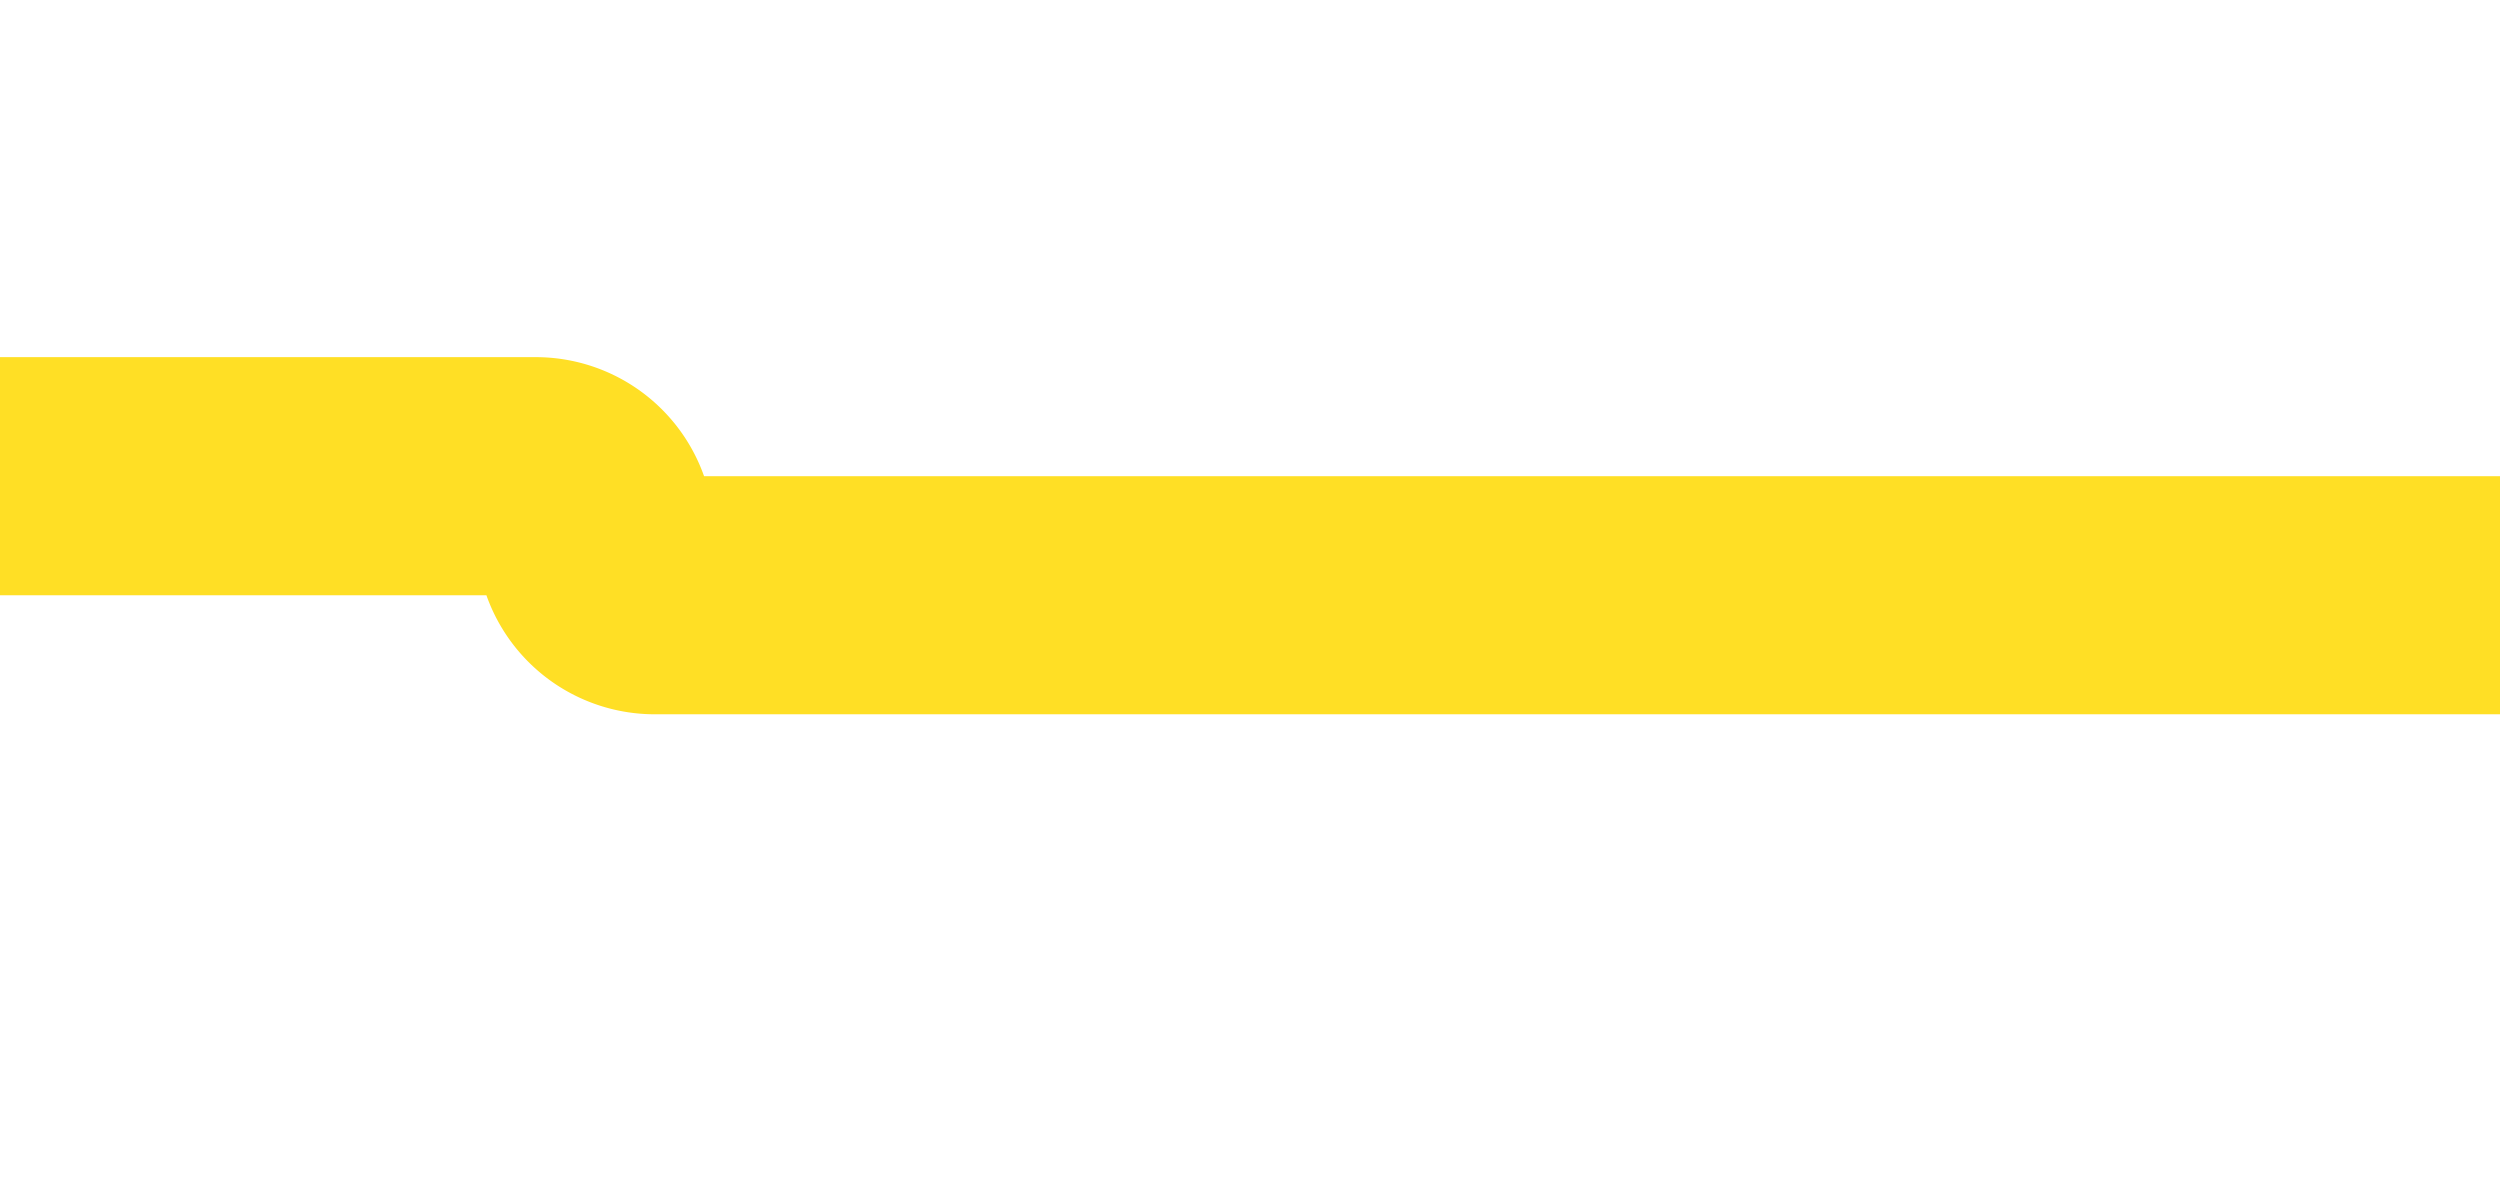 ﻿<?xml version="1.0" encoding="utf-8"?>
<svg version="1.1" xmlns:xlink="http://www.w3.org/1999/xlink" width="21px" height="10px" preserveAspectRatio="xMinYMid meet" viewBox="955 988  21 8" xmlns="http://www.w3.org/2000/svg">
  <path d="M 780 991  L 959.5 991  A 0.5 0.5 0 0 1 960 991.5 A 0.5 0.5 0 0 0 960.5 992 L 976 992  " stroke-width="2" stroke="#ffdf25" fill="none" />
</svg>